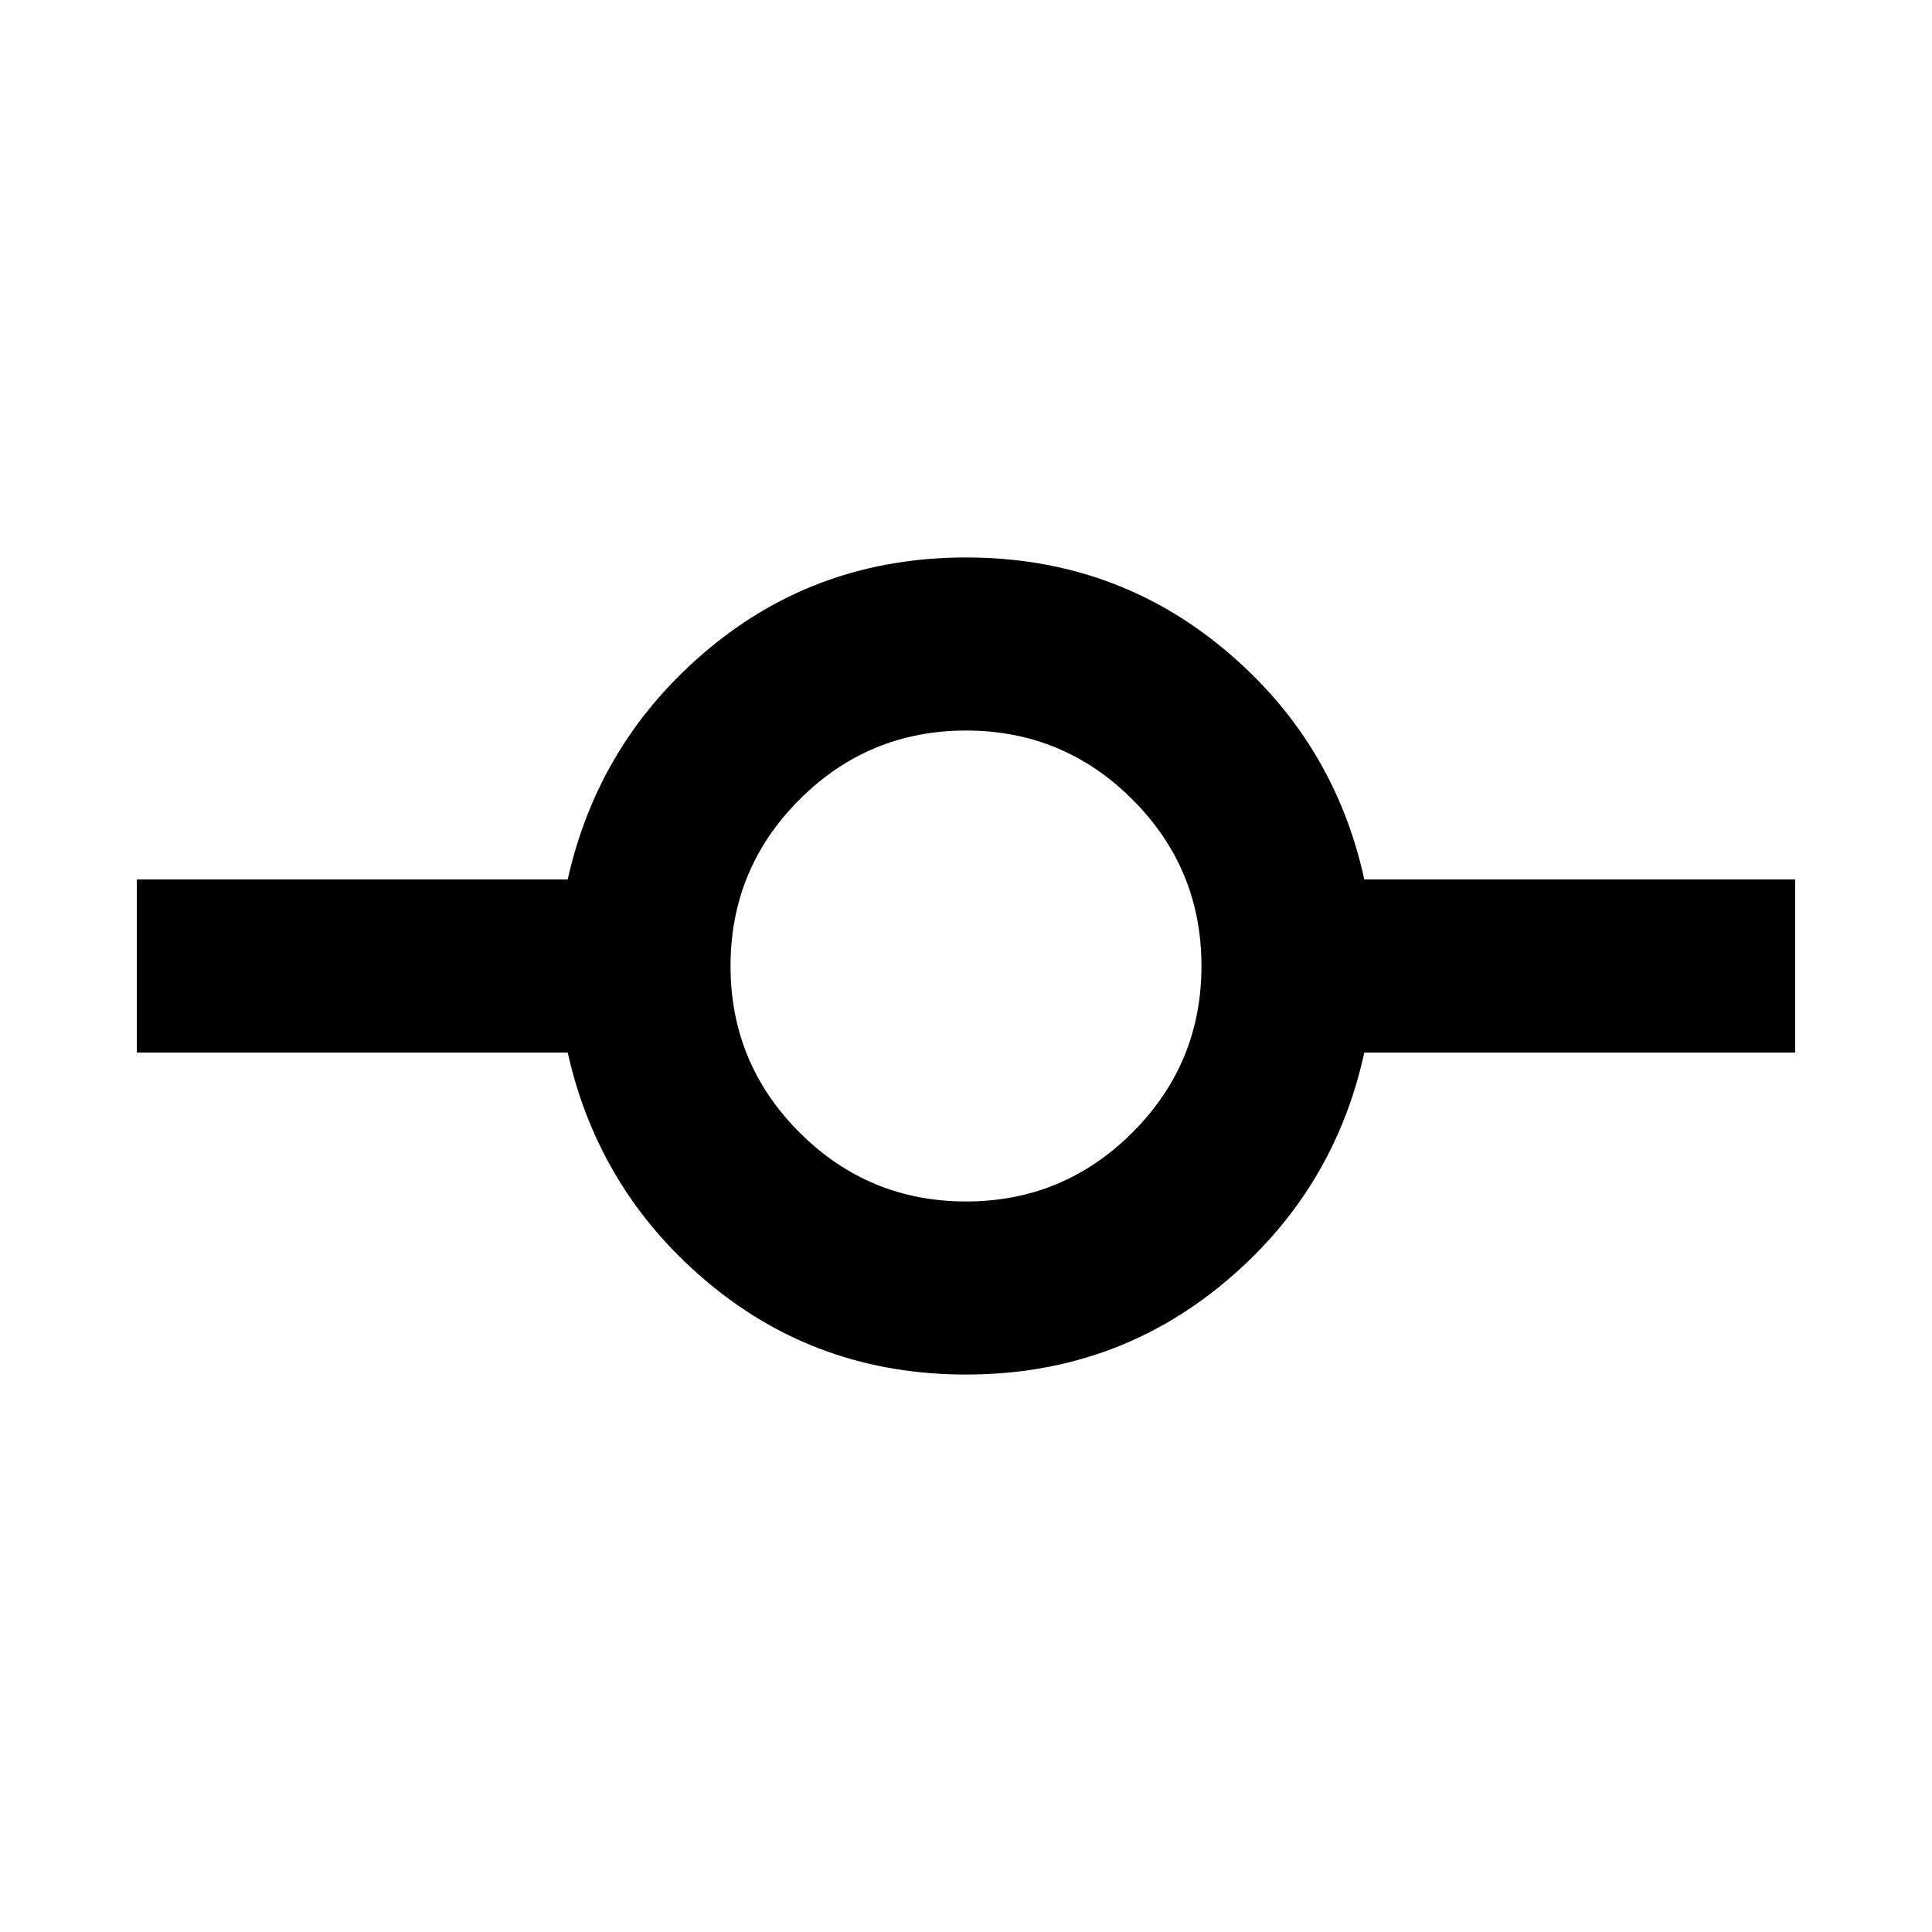 <svg xmlns="http://www.w3.org/2000/svg" height="24" viewBox="0 -960 960 960" width="24"><path d="M480-277q-73.46 0-127.96-45.5T282.08-437H68v-86h214.08q15.46-69 69.96-114.5Q406.54-683 480-683t128.15 45.5q54.7 45.5 69.77 114.5H892v86H677.92q-15.07 69-69.77 114.5Q553.46-277 480-277Zm0-86q48.43 0 82.72-34.28Q597-431.57 597-480t-34.28-82.72Q528.43-597 480-597t-82.72 34.28Q363-528.43 363-480t34.28 82.72Q431.57-363 480-363Z"/></svg>